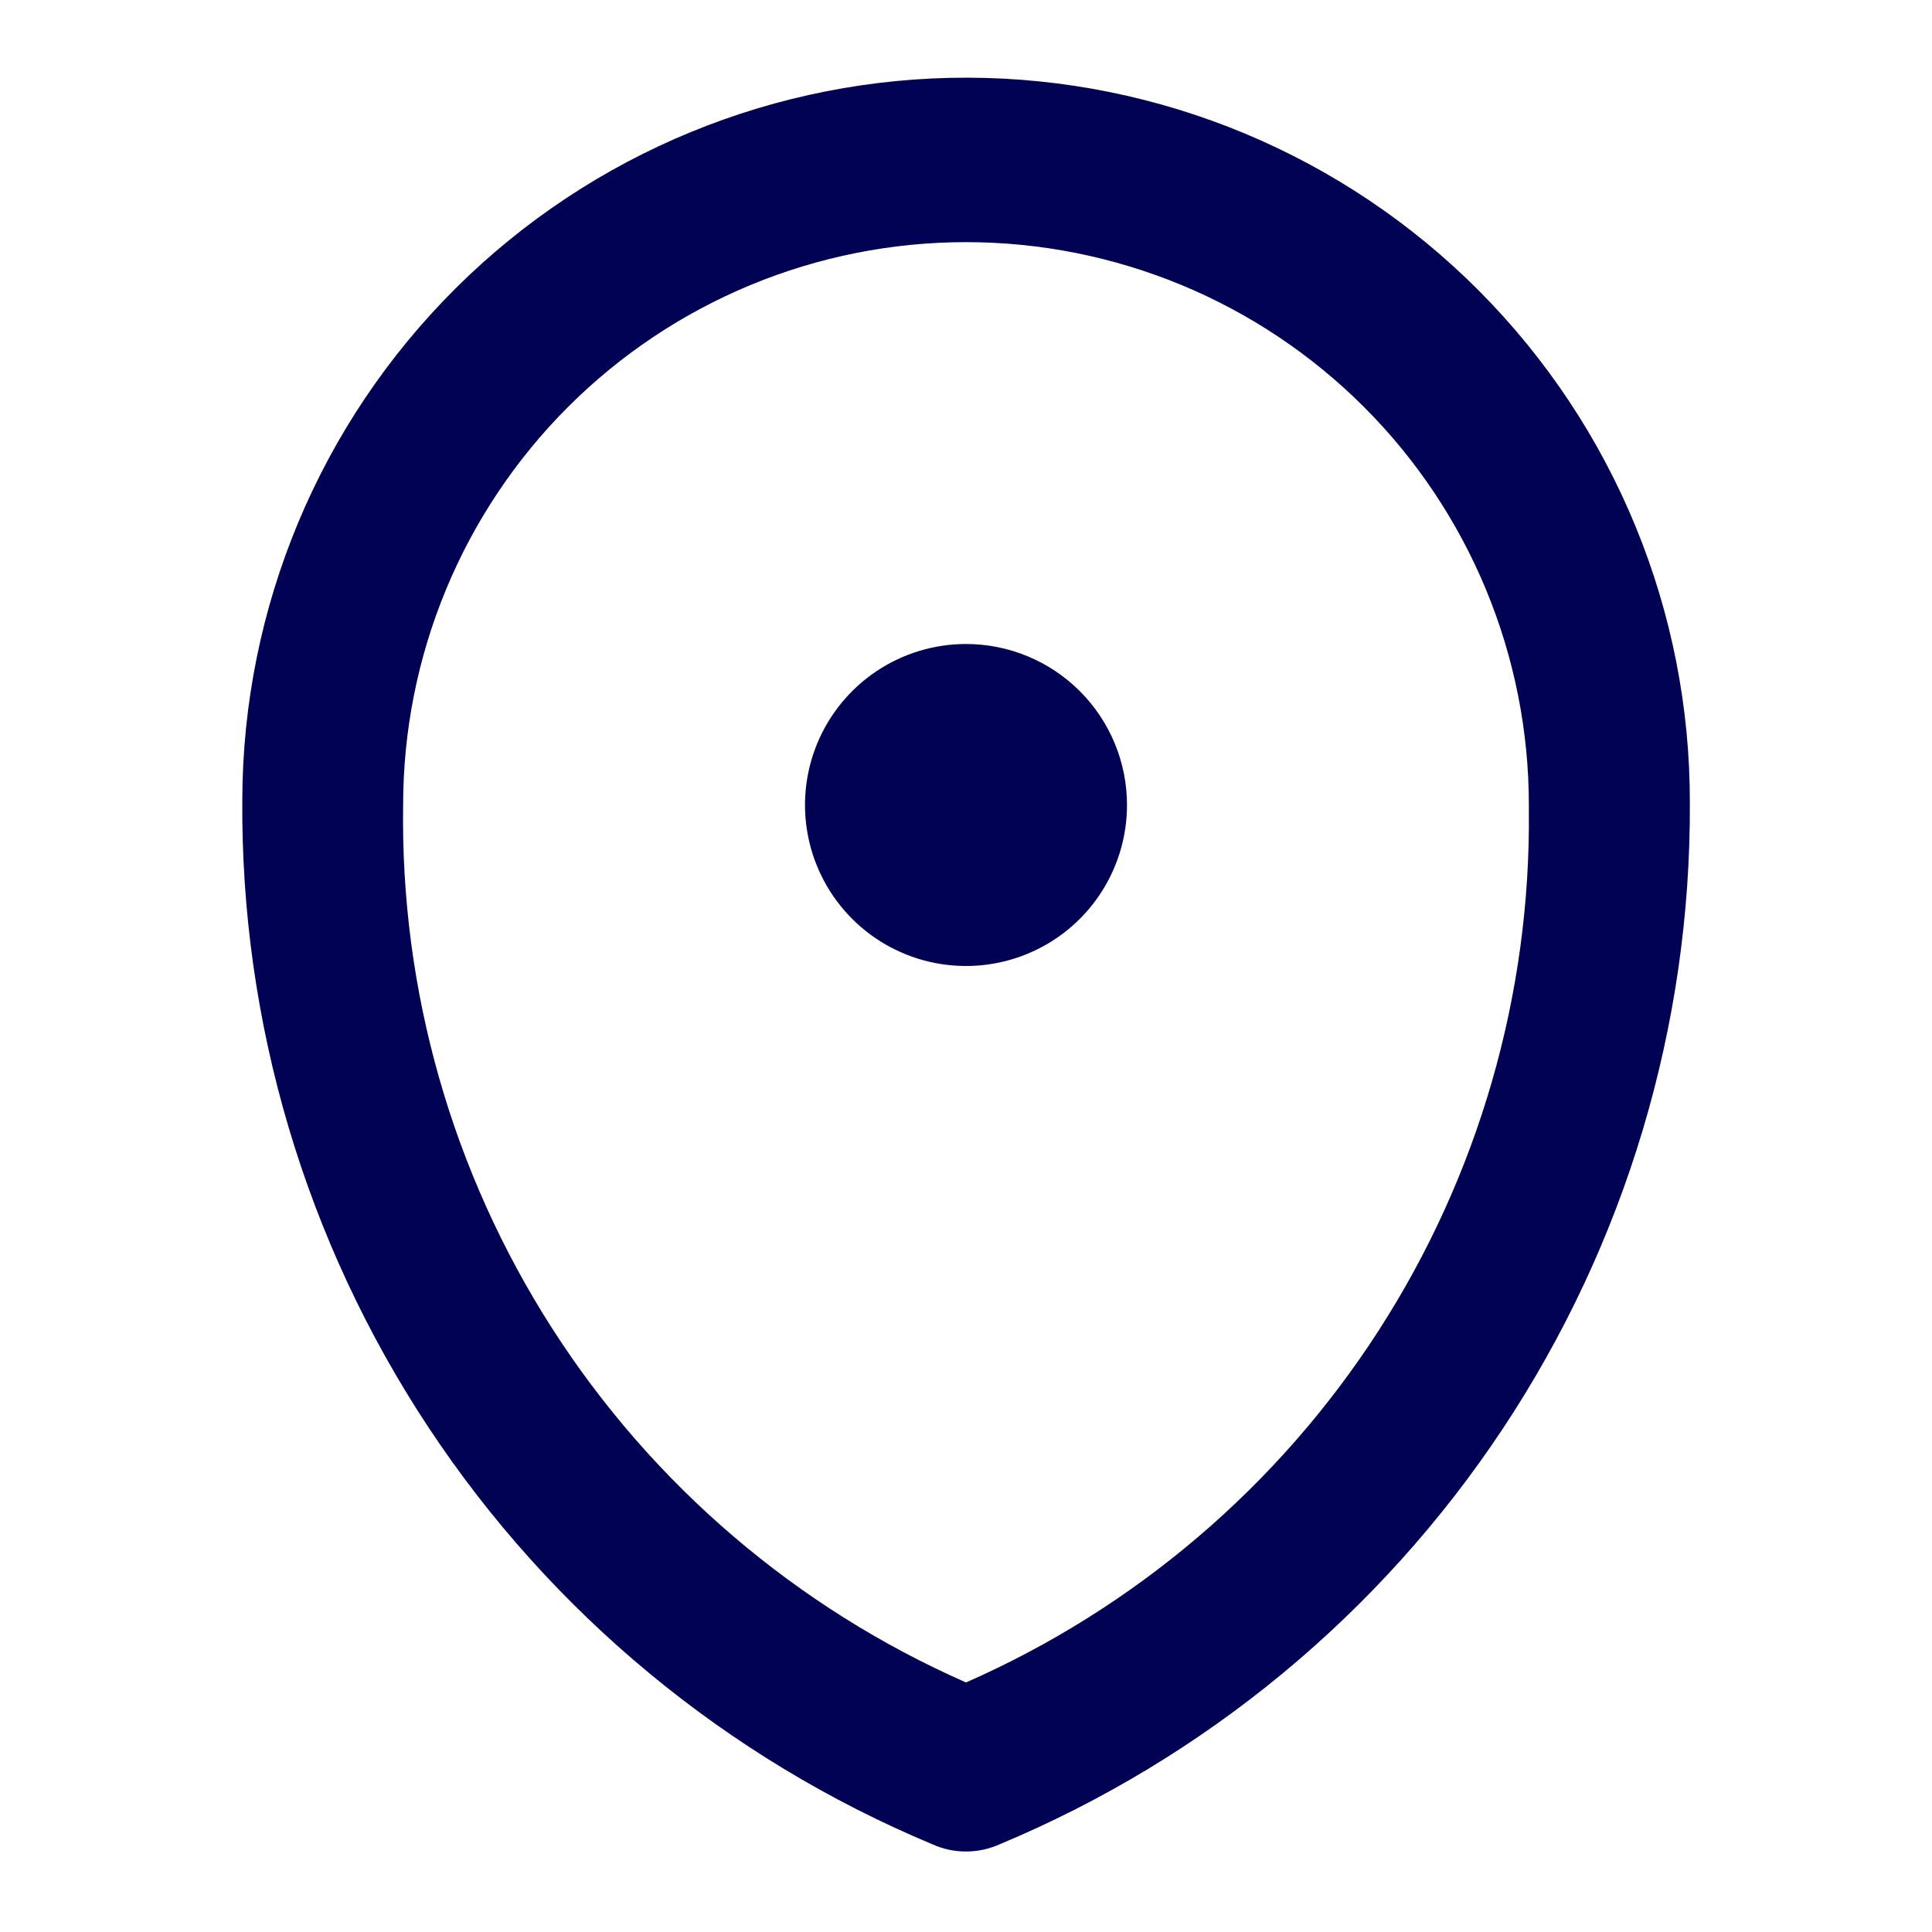 <svg width="800" height="800" viewBox="0 0 800 800" fill="none" xmlns="http://www.w3.org/2000/svg">
<path d="M699.733 332.667C699.838 293.31 692.19 254.317 677.226 217.916C662.262 181.514 640.274 148.416 612.519 120.512C556.464 64.158 480.319 32.379 400.833 32.167C321.348 31.954 245.034 63.327 188.679 119.381C132.324 175.436 100.546 251.581 100.333 331.067C99.629 423.408 126.435 513.867 177.335 590.916C228.234 667.966 300.921 728.116 386.133 763.7C390.489 765.672 395.218 766.684 400 766.667C404.816 766.675 409.579 765.652 413.967 763.667C498.919 728.19 571.427 668.292 622.301 591.563C673.175 514.834 700.124 424.728 699.733 332.667ZM400 696.667C329.731 665.73 270.143 614.762 228.689 550.138C187.235 485.514 165.754 410.102 166.933 333.333C166.933 302.727 172.962 272.42 184.674 244.143C196.387 215.866 213.555 190.173 235.197 168.53C256.839 146.888 282.532 129.721 310.809 118.008C339.086 106.295 369.393 100.267 400 100.267C430.607 100.267 460.914 106.295 489.191 118.008C517.468 129.721 543.161 146.888 564.803 168.53C586.445 190.173 603.613 215.866 615.326 244.143C627.038 272.42 633.067 302.727 633.067 333.333C633.067 334.033 633.067 334.833 633.067 335.5C633.875 411.914 612.216 486.881 570.781 551.09C529.346 615.299 469.96 665.921 400 696.667ZM466.667 333.333C466.667 346.519 462.757 359.408 455.431 370.371C448.106 381.335 437.694 389.879 425.512 394.925C413.33 399.971 399.926 401.291 386.994 398.719C374.062 396.147 362.183 389.797 352.86 380.474C343.536 371.15 337.187 359.271 334.614 346.339C332.042 333.407 333.362 320.003 338.408 307.821C343.454 295.639 351.999 285.227 362.962 277.902C373.925 270.577 386.815 266.667 400 266.667C417.681 266.667 434.638 273.69 447.14 286.193C459.643 298.695 466.667 315.652 466.667 333.333Z" fill="#020255"/>
</svg>
